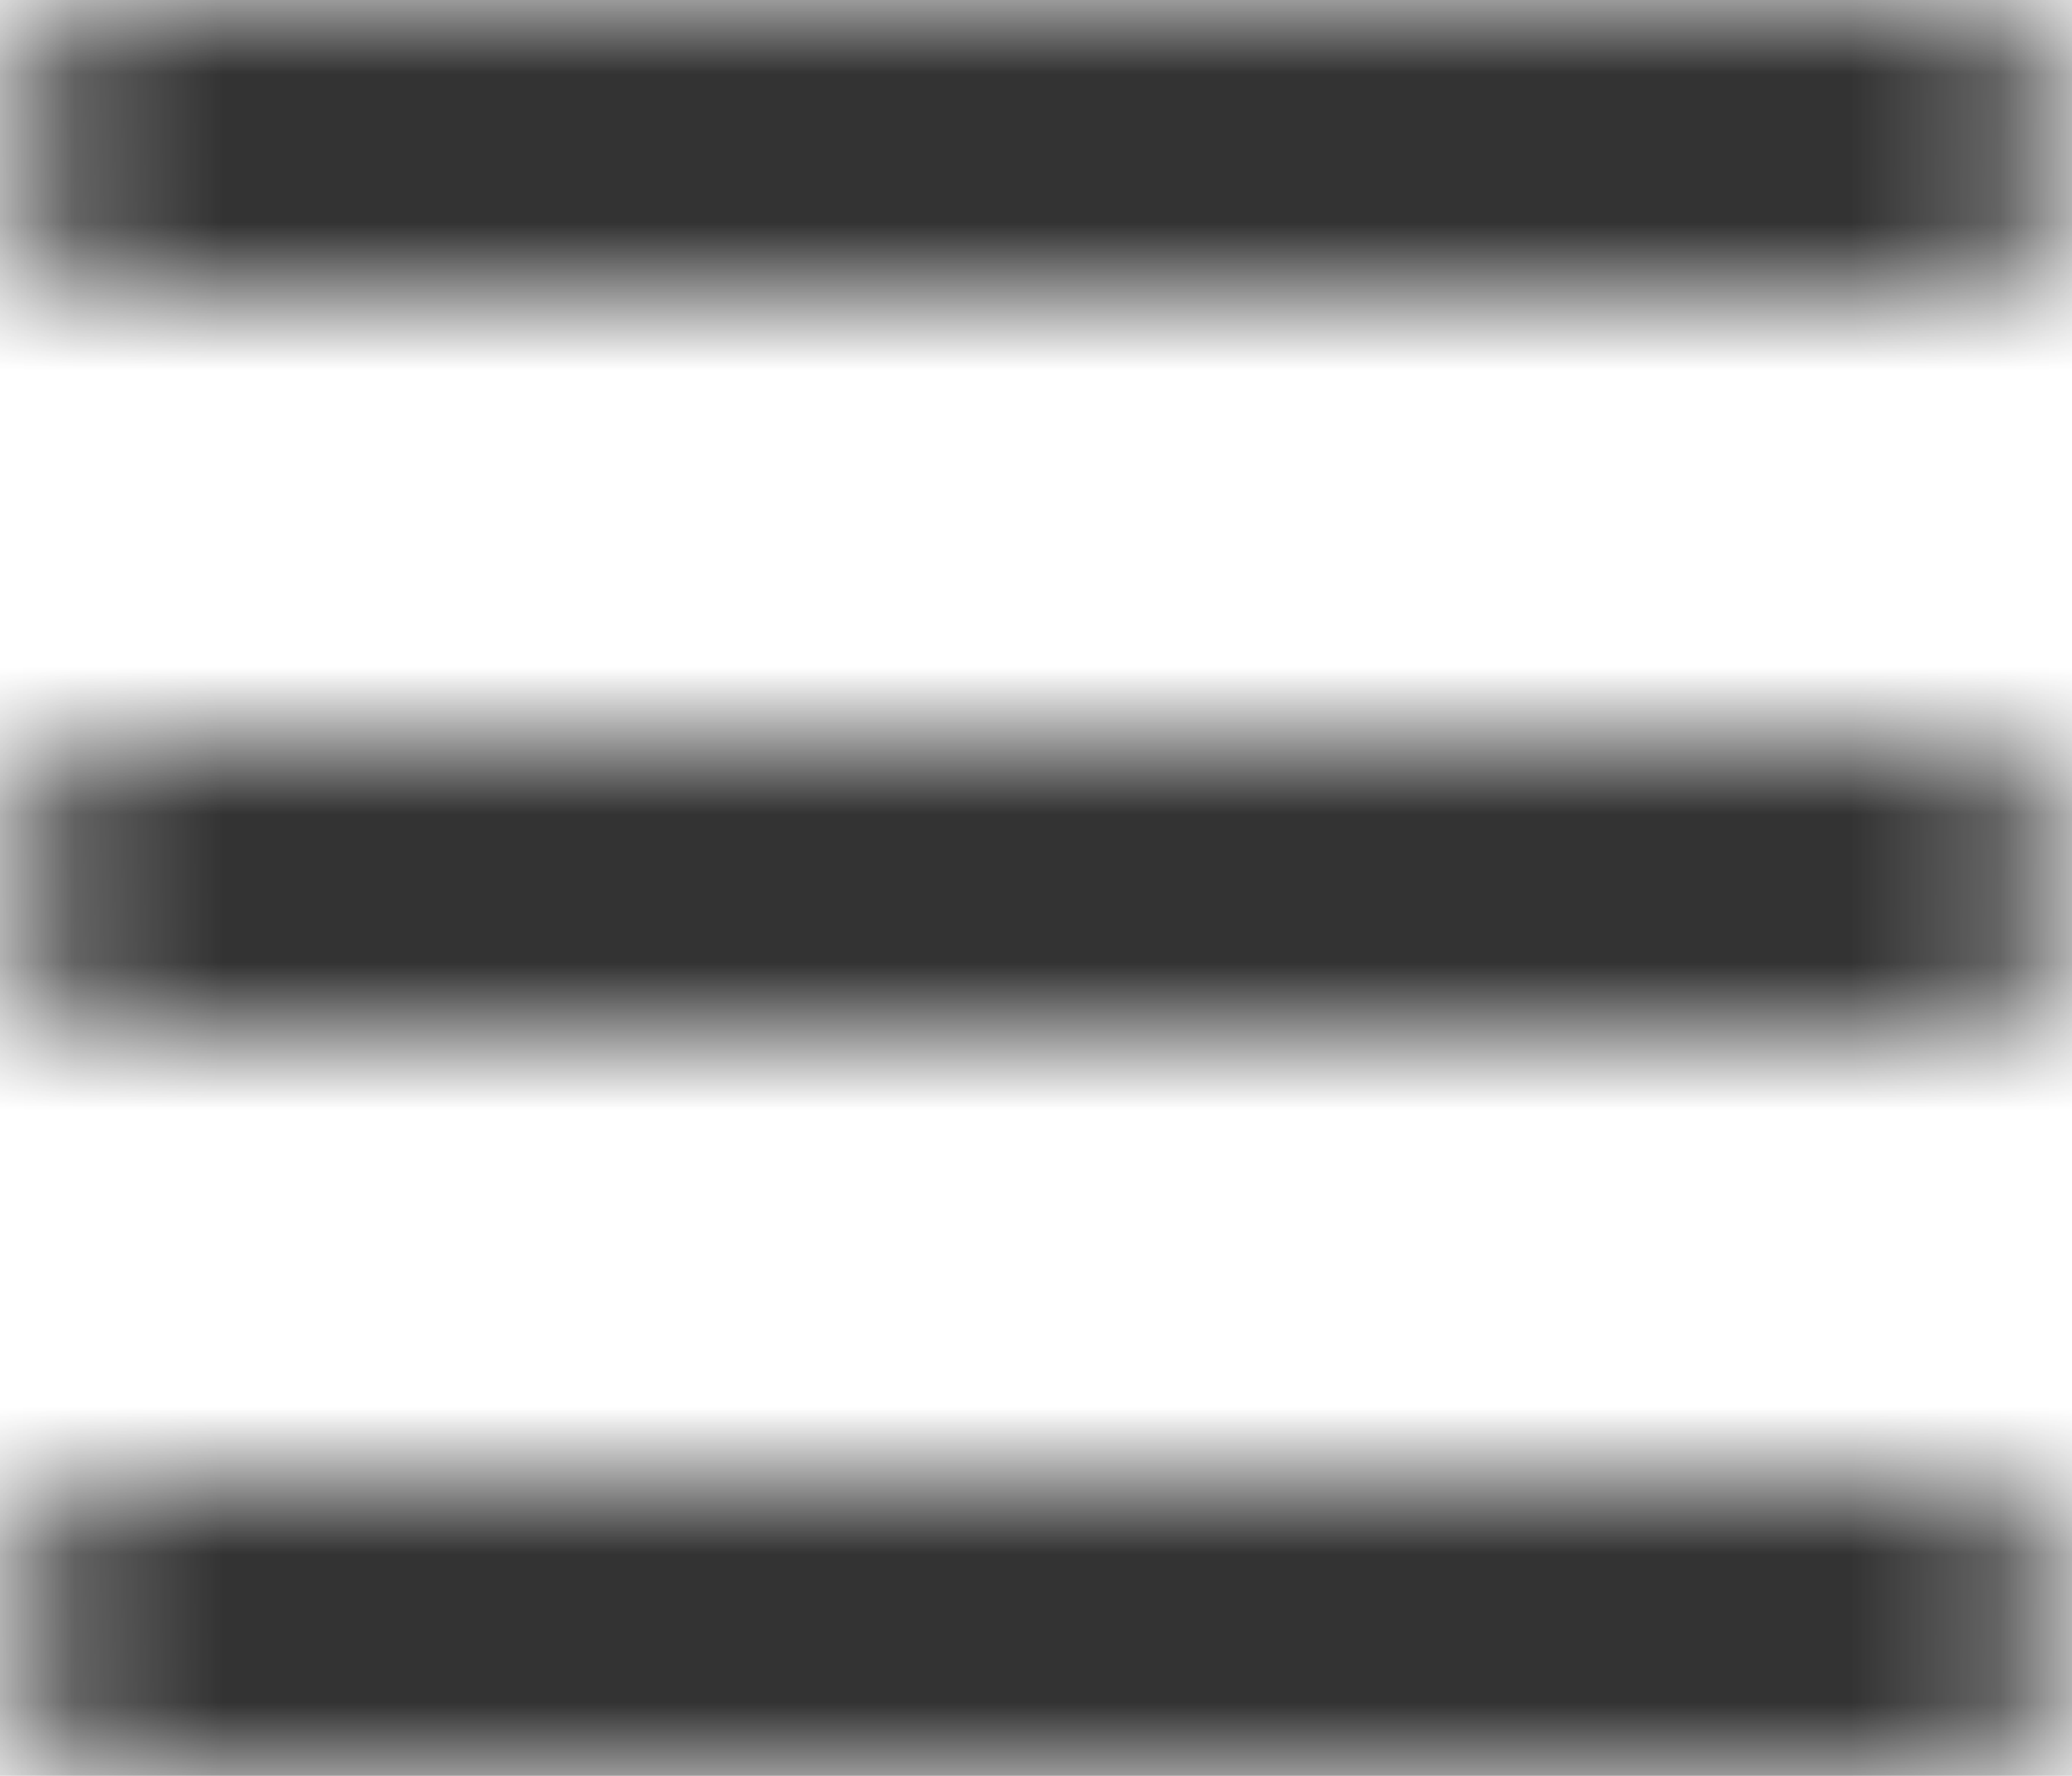 <?xml version="1.0" encoding="UTF-8"?>
<svg width="14px" height="12px" viewBox="0 0 14 12" version="1.1" xmlns="http://www.w3.org/2000/svg" xmlns:xlink="http://www.w3.org/1999/xlink">
    <!-- Generator: Sketch 50.2 (55047) - http://www.bohemiancoding.com/sketch -->
    <title>item</title>
    <desc>Created with Sketch.</desc>
    <defs>
        <rect id="path-1" x="0" y="0" width="40" height="40" rx="4"></rect>
        <path d="M14,12 C14.552,12 15,12.448 15,13 C15,13.552 14.552,14 14,14 L2,14 C1.448,14 1,13.552 1,13 C1,12.448 1.448,12 2,12 L14,12 Z M14,7 C14.552,7 15,7.448 15,8 C15,8.552 14.552,9 14,9 L2,9 C1.448,9 1,8.552 1,8 C1,7.448 1.448,7 2,7 L14,7 Z M14,2 C14.552,2 15,2.448 15,3 C15,3.552 14.552,4 14,4 L2,4 C1.448,4 1,3.552 1,3 C1,2.448 1.448,2 2,2 L14,2 Z" id="path-3"></path>
    </defs>
    <g id="Dropdowns" stroke="none" stroke-width="1" fill="none" fill-rule="evenodd">
        <g id="1366_3pane_list_filter" transform="translate(-21, -98)">
            <g id="folders" transform="translate(8, 84)">
                <g id="button-/-no-border-/-icon">
                    <g id="bg" stroke-width="1" fill-rule="evenodd">
                        <mask id="mask-2" fill="white">
                            <use xlink:href="#path-1"></use>
                        </mask>
                        <g id="mask"></g>
                        <g mask="url(#mask-2)" fill="#FFFFFF" fill-opacity="0" id="state-/-normal">
                            <g>
                                <polygon id="bg" points="0 0 40 0 40 40 0 40"></polygon>
                            </g>
                        </g>
                    </g>
                    <g id="icon--/--navigation--/--menu" transform="translate(12, 12)">
                        <rect id="bounds" x="0" y="0" width="16" height="16"></rect>
                        <mask id="mask-4" fill="white">
                            <use xlink:href="#path-3"></use>
                        </mask>
                        <g id="Shape"></g>
                        <g id="сolor--/--colorIcon" mask="url(#mask-4)" fill="#333333" fill-rule="evenodd">
                            <g transform="translate(-3, -3)" id="bg">
                                <rect x="0" y="0" width="21" height="21"></rect>
                            </g>
                        </g>
                    </g>
                </g>
            </g>
        </g>
    </g>
</svg>